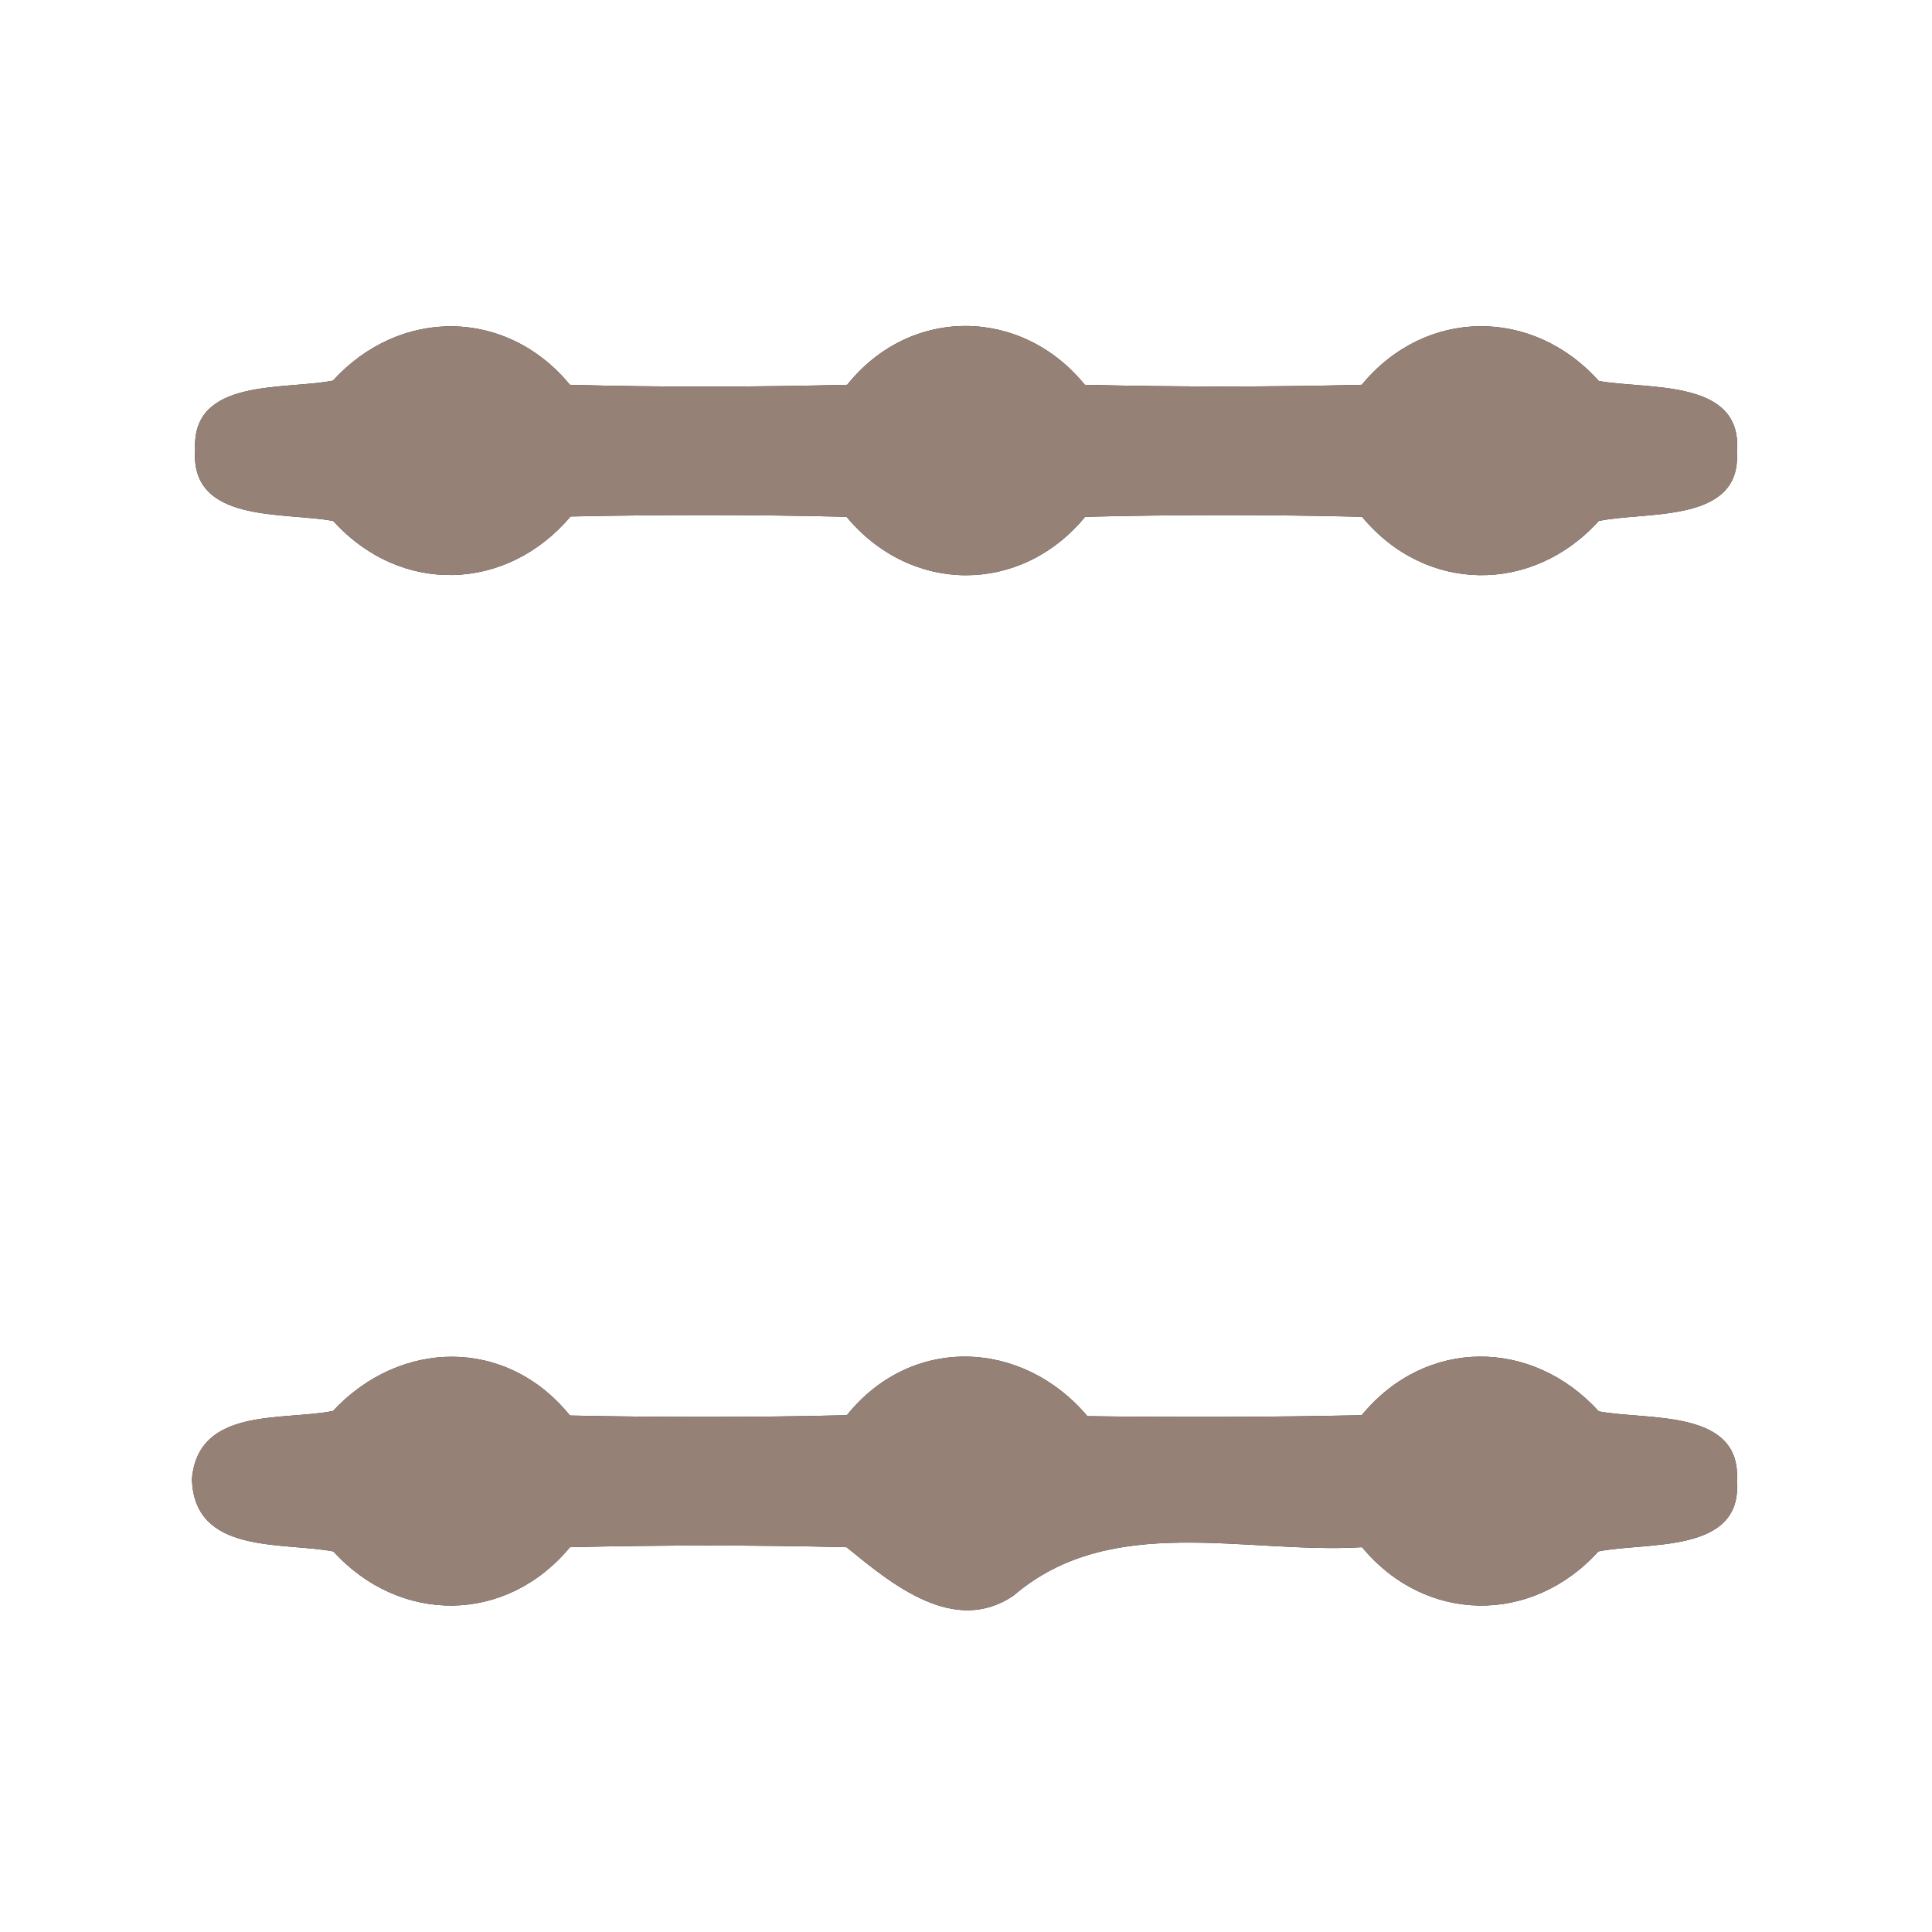 <?xml version="1.0" encoding="UTF-8" ?>
<!DOCTYPE svg PUBLIC "-//W3C//DTD SVG 1.1//EN" "http://www.w3.org/Graphics/SVG/1.1/DTD/svg11.dtd">
<svg width="60pt" height="60pt" viewBox="0 0 60 60" version="1.1" xmlns="http://www.w3.org/2000/svg">
<rect x="0" y="0" width="60" height="60" fill="#333333" stroke="none"/>
<g id="#ffffffff">
<path fill="#ffffff" opacity="1.00" d=" M 0.00 0.00 L 60.00 0.00 L 60.00 60.00 L 0.00 60.00 L 0.00 0.00 M 10.34 11.82 C 8.84 12.12 5.94 11.72 6.06 13.97 C 5.90 16.27 8.83 15.89 10.35 16.18 C 12.44 18.49 15.73 18.39 17.72 16.04 C 20.58 15.98 23.44 15.98 26.29 16.05 C 28.29 18.46 31.70 18.48 33.70 16.05 C 36.57 15.98 39.44 15.98 42.30 16.05 C 44.27 18.43 47.59 18.46 49.65 16.18 C 51.12 15.87 54.08 16.27 53.94 14.05 C 54.15 11.74 51.17 12.11 49.65 11.83 C 47.59 9.53 44.26 9.56 42.29 11.95 C 39.42 12.02 36.55 12.02 33.69 11.95 C 31.72 9.53 28.27 9.50 26.31 11.95 C 23.44 12.02 20.57 12.03 17.70 11.95 C 15.72 9.55 12.41 9.55 10.34 11.82 M 10.34 43.82 C 8.76 44.13 6.16 43.69 5.96 45.93 C 6.03 48.28 8.73 47.88 10.35 48.18 C 12.42 50.45 15.72 50.44 17.70 48.05 C 20.57 47.98 23.43 47.98 26.29 48.05 C 27.69 49.19 29.63 50.81 31.48 49.55 C 34.51 46.95 38.68 48.27 42.30 48.05 C 44.27 50.43 47.58 50.46 49.64 48.18 C 51.13 47.88 54.12 48.27 53.94 46.00 C 54.10 43.73 51.15 44.12 49.65 43.83 C 47.58 41.55 44.27 41.54 42.29 43.95 C 39.45 44.01 36.61 44.02 33.77 43.98 C 31.75 41.59 28.31 41.45 26.30 43.95 C 23.43 44.02 20.57 44.02 17.70 43.96 C 15.72 41.51 12.42 41.59 10.34 43.82 Z" />
</g>
<g id="#000000ff">
<path fill="#968176" opacity="1.00" d=" M 10.34 11.82 C 12.41 9.55 15.72 9.55 17.70 11.95 C 20.57 12.03 23.44 12.02 26.31 11.95 C 28.27 9.50 31.72 9.53 33.69 11.95 C 36.55 12.02 39.42 12.02 42.29 11.95 C 44.26 9.56 47.59 9.53 49.65 11.83 C 51.17 12.11 54.15 11.74 53.94 14.05 C 54.08 16.27 51.12 15.87 49.65 16.18 C 47.59 18.46 44.27 18.43 42.30 16.05 C 39.44 15.98 36.57 15.98 33.70 16.05 C 31.70 18.48 28.29 18.46 26.29 16.05 C 23.44 15.98 20.58 15.98 17.72 16.04 C 15.73 18.39 12.44 18.49 10.35 16.18 C 8.83 15.89 5.90 16.27 6.06 13.97 C 5.94 11.72 8.84 12.12 10.34 11.82 Z" />
<path fill="#968176" opacity="1.00" d=" M 10.34 43.82 C 12.42 41.59 15.72 41.51 17.70 43.96 C 20.57 44.02 23.43 44.02 26.30 43.95 C 28.31 41.45 31.75 41.59 33.77 43.98 C 36.61 44.02 39.45 44.01 42.29 43.95 C 44.27 41.54 47.58 41.55 49.65 43.83 C 51.15 44.12 54.10 43.73 53.94 46.00 C 54.12 48.27 51.13 47.88 49.64 48.18 C 47.58 50.46 44.27 50.43 42.30 48.05 C 38.68 48.27 34.51 46.95 31.48 49.55 C 29.63 50.81 27.69 49.19 26.29 48.05 C 23.43 47.98 20.57 47.98 17.70 48.05 C 15.72 50.44 12.42 50.45 10.35 48.18 C 8.73 47.88 6.03 48.28 5.96 45.93 C 6.16 43.69 8.76 44.13 10.34 43.82 Z" />
</g>
</svg>
